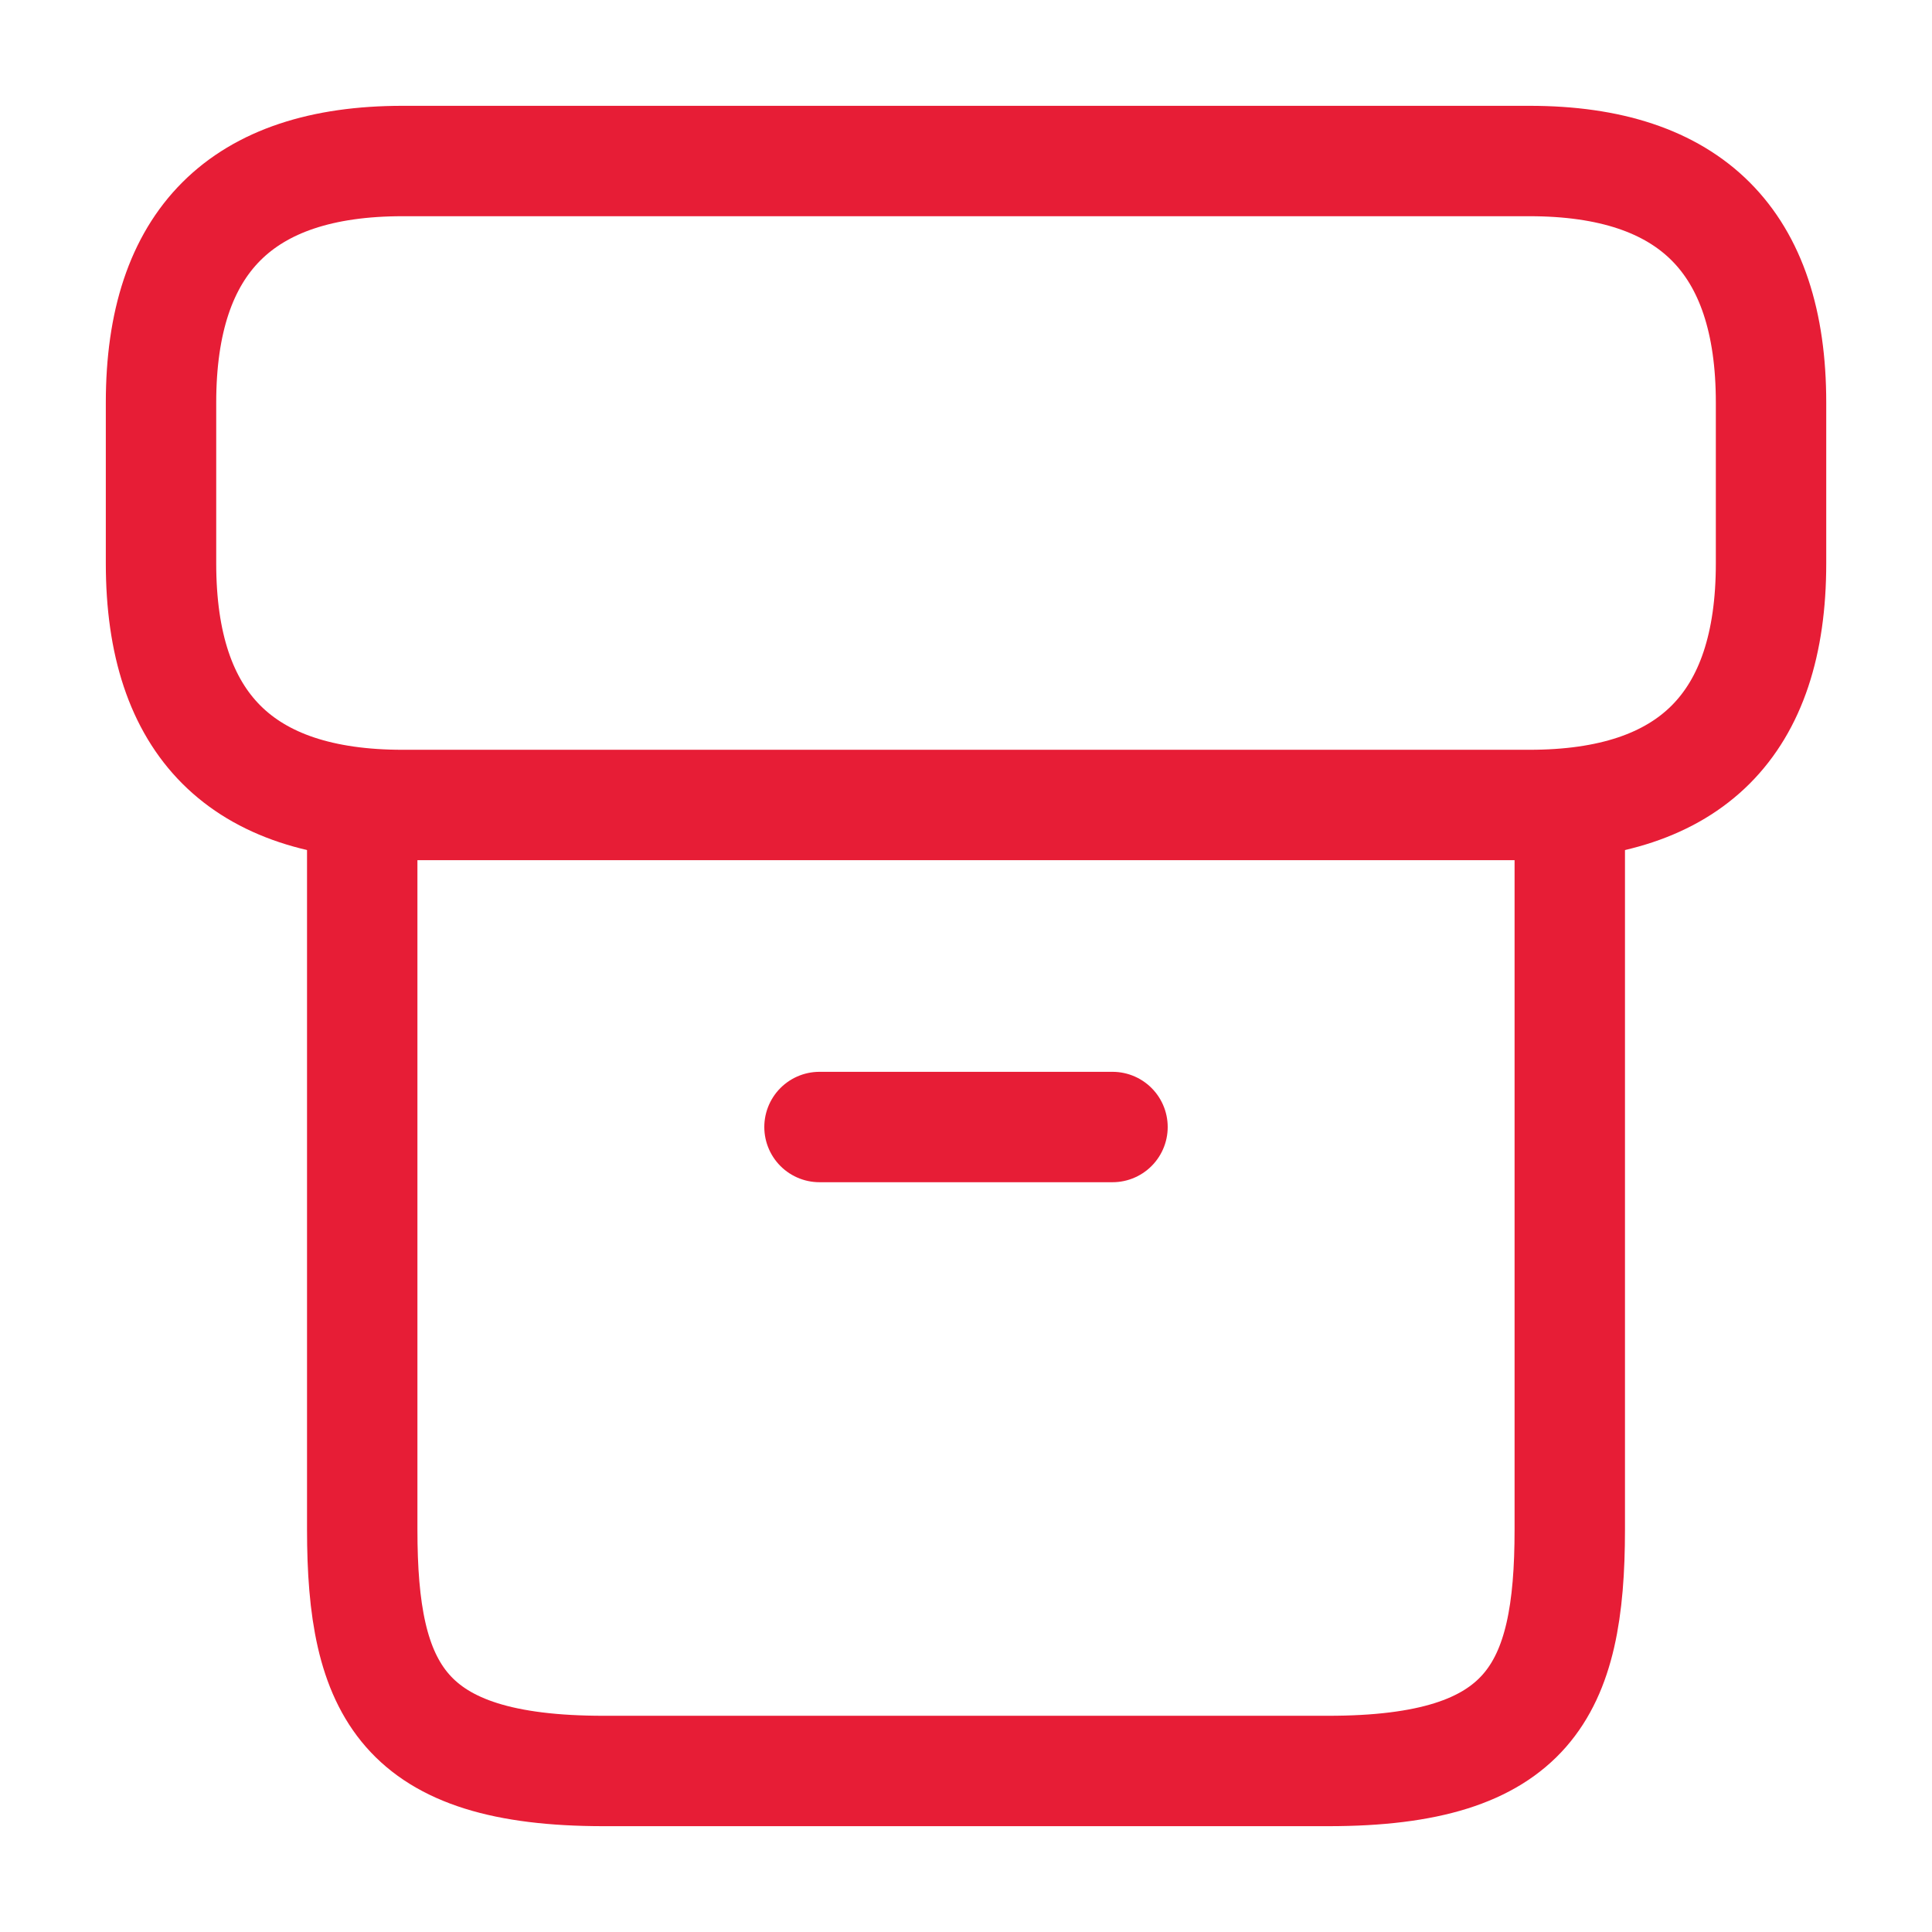 <svg width="35" height="35" viewBox="0 0 35 35" fill="none" xmlns="http://www.w3.org/2000/svg">
<path d="M28.438 14.904V27.708C28.438 30.625 27.708 32.083 24.062 32.083H10.938C7.292 32.083 6.562 30.625 6.562 27.708V14.904" stroke="#e71d36" stroke-width="2" stroke-linecap="round" stroke-linejoin="round"/>
<path d="M7.292 2.917H27.709C30.625 2.917 32.084 4.375 32.084 7.292V10.208C32.084 13.125 30.625 14.583 27.709 14.583H7.292C4.375 14.583 2.917 13.125 2.917 10.208V7.292C2.917 4.375 4.375 2.917 7.292 2.917Z" stroke="#e71d36" stroke-width="2" stroke-linecap="round" stroke-linejoin="round"/>
<path d="M14.846 20.417H20.154" stroke="#e71d36" stroke-width="2" stroke-linecap="round" stroke-linejoin="round"/>
</svg>
